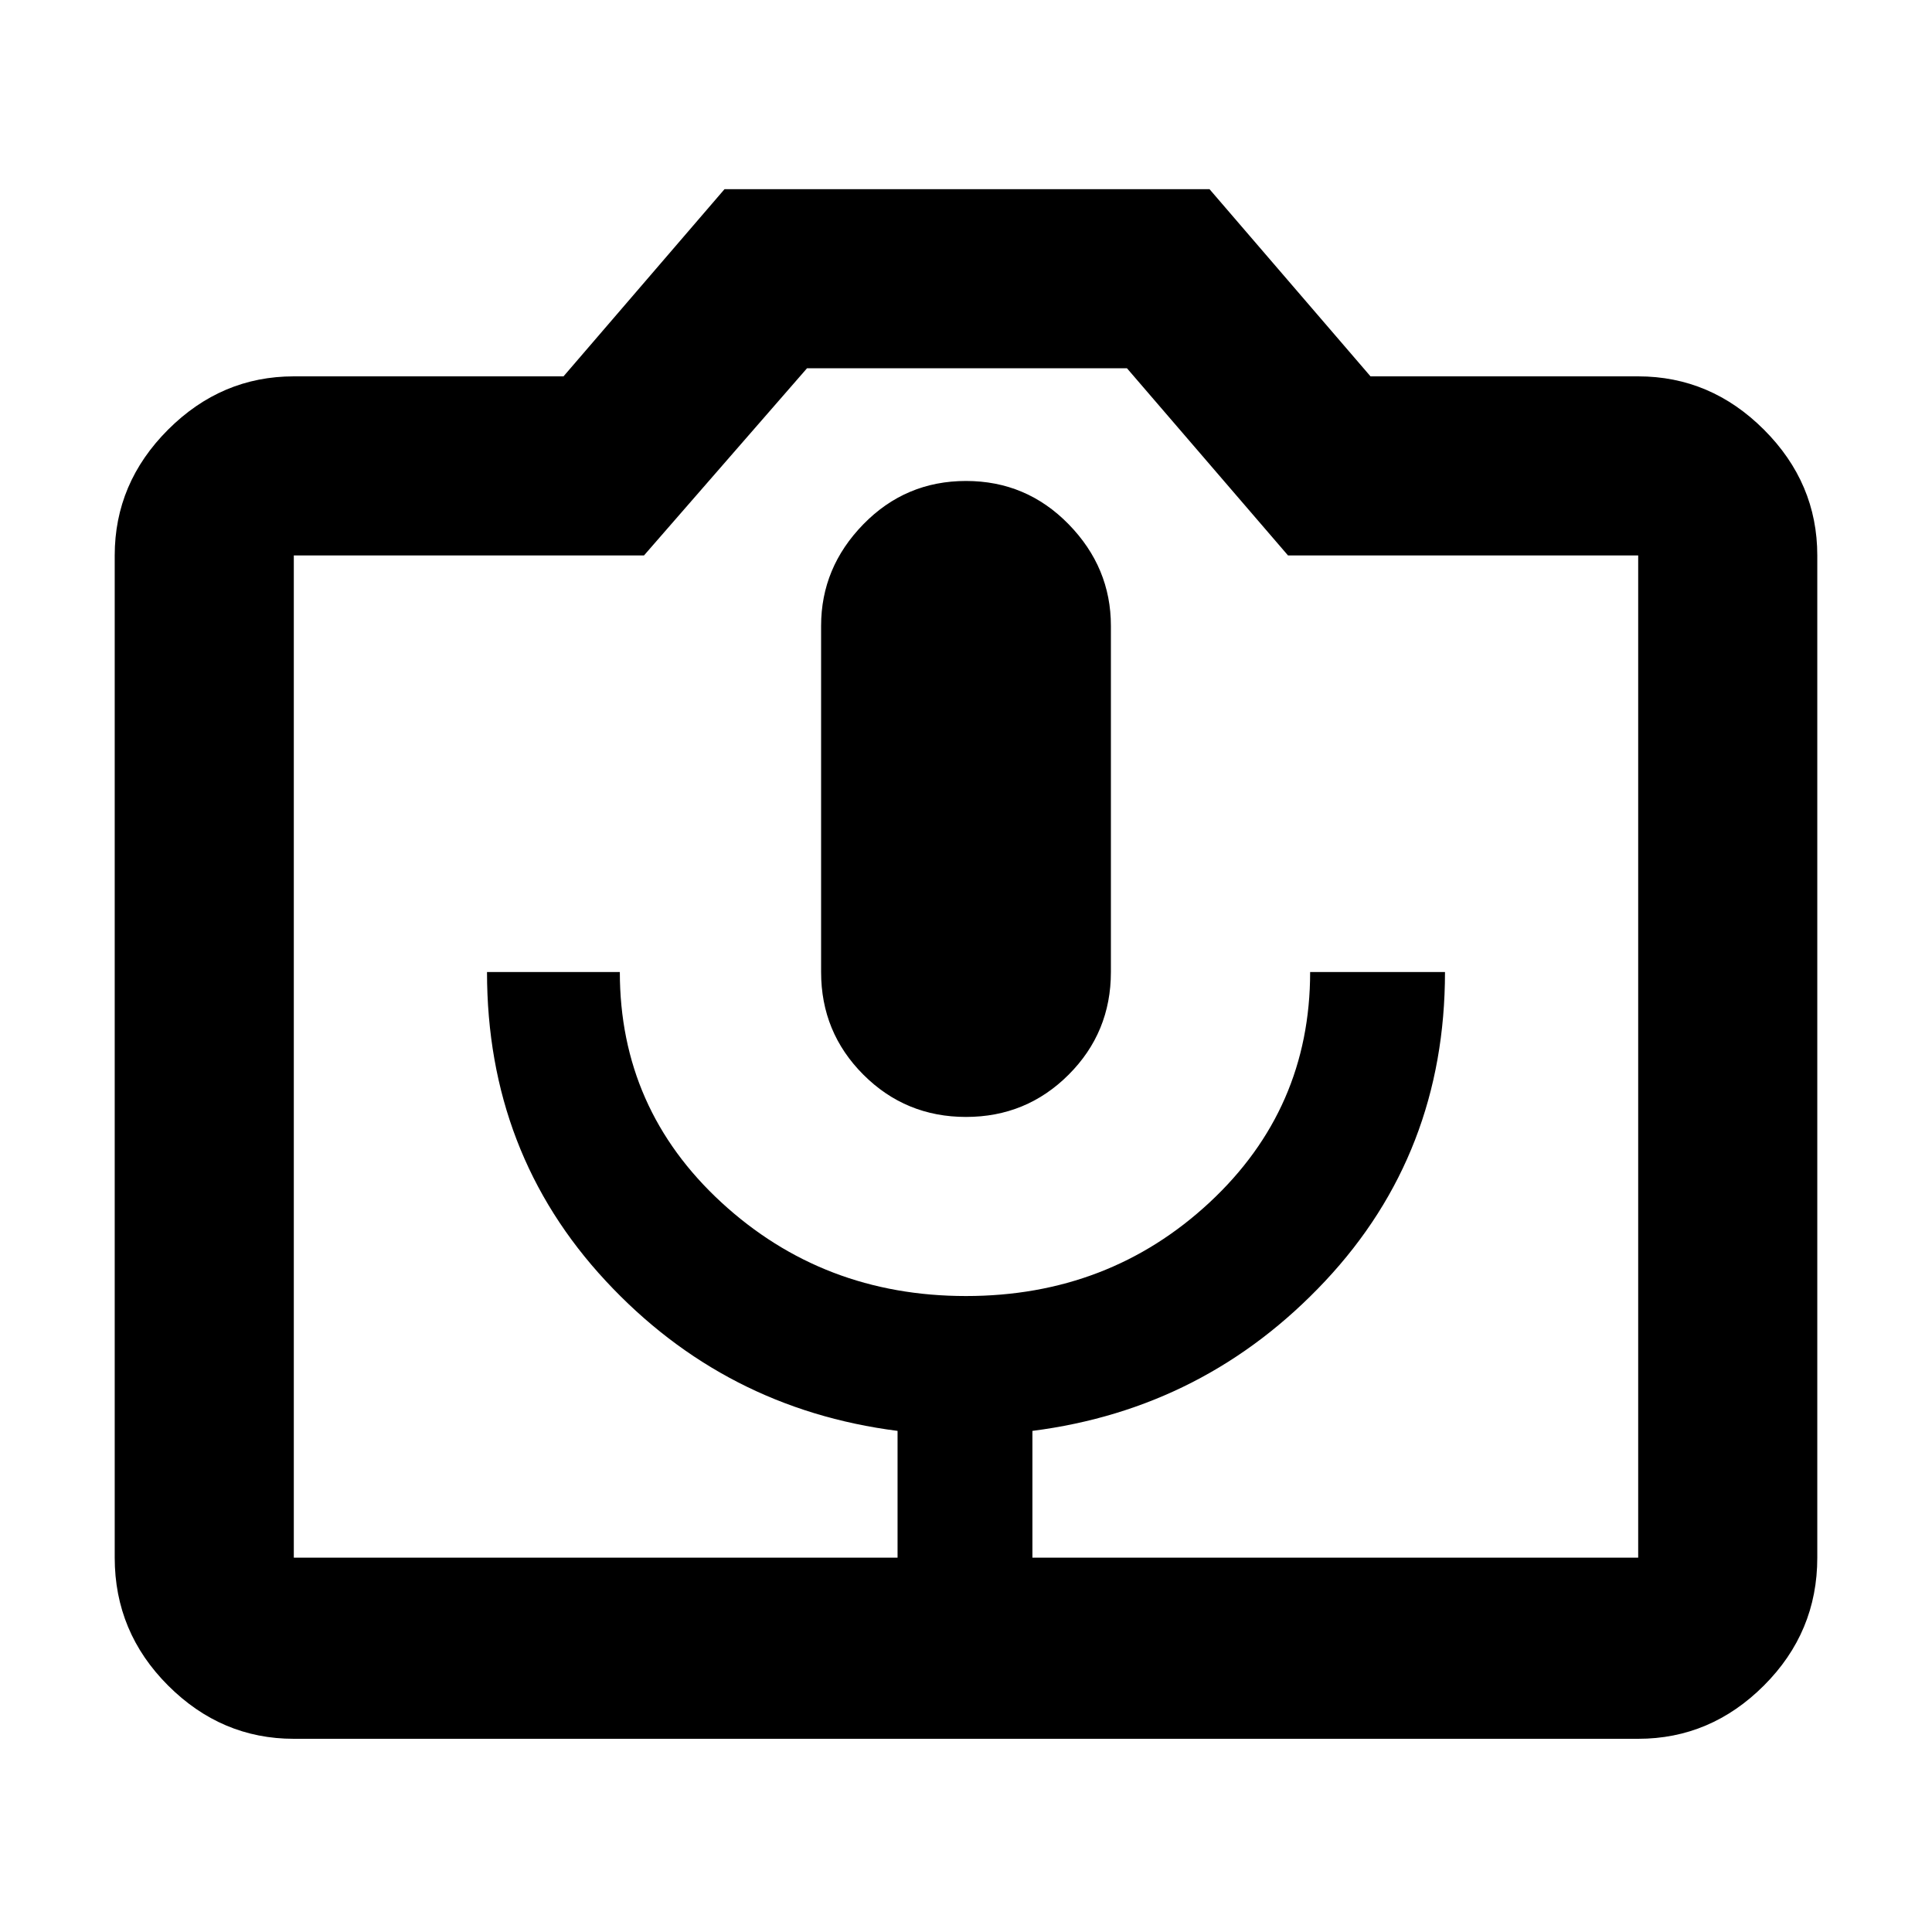 <svg xmlns="http://www.w3.org/2000/svg" height="40" width="40"><path d="M18.583 32.25h2.792v-2.625q3.583-.458 6.063-3.104 2.479-2.646 2.479-6.396h-2.792q0 2.833-2.083 4.771-2.084 1.937-5.042 1.937-2.958 0-5.063-1.937-2.104-1.938-2.104-4.771h-2.75q0 3.75 2.459 6.396 2.458 2.646 6.041 3.104ZM20 23.125q1.25 0 2.125-.875T23 20.125v-7.167q0-1.208-.875-2.104-.875-.896-2.125-.896t-2.125.896Q17 11.75 17 12.958v7.167q0 1.25.875 2.125t2.125.875ZM6.083 36q-1.5 0-2.604-1.104T2.375 32.25V11.5q0-1.5 1.104-2.604t2.604-1.104h5.584L15 3.917h10.042l3.333 3.875h5.542q1.5 0 2.604 1.104t1.104 2.604v20.75q0 1.542-1.104 2.646Q35.417 36 33.917 36Zm27.834-3.75V11.5h-7.25l-3.334-3.875h-6.625L13.333 11.5h-7.25v20.75ZM20 21.875Z"/></svg>